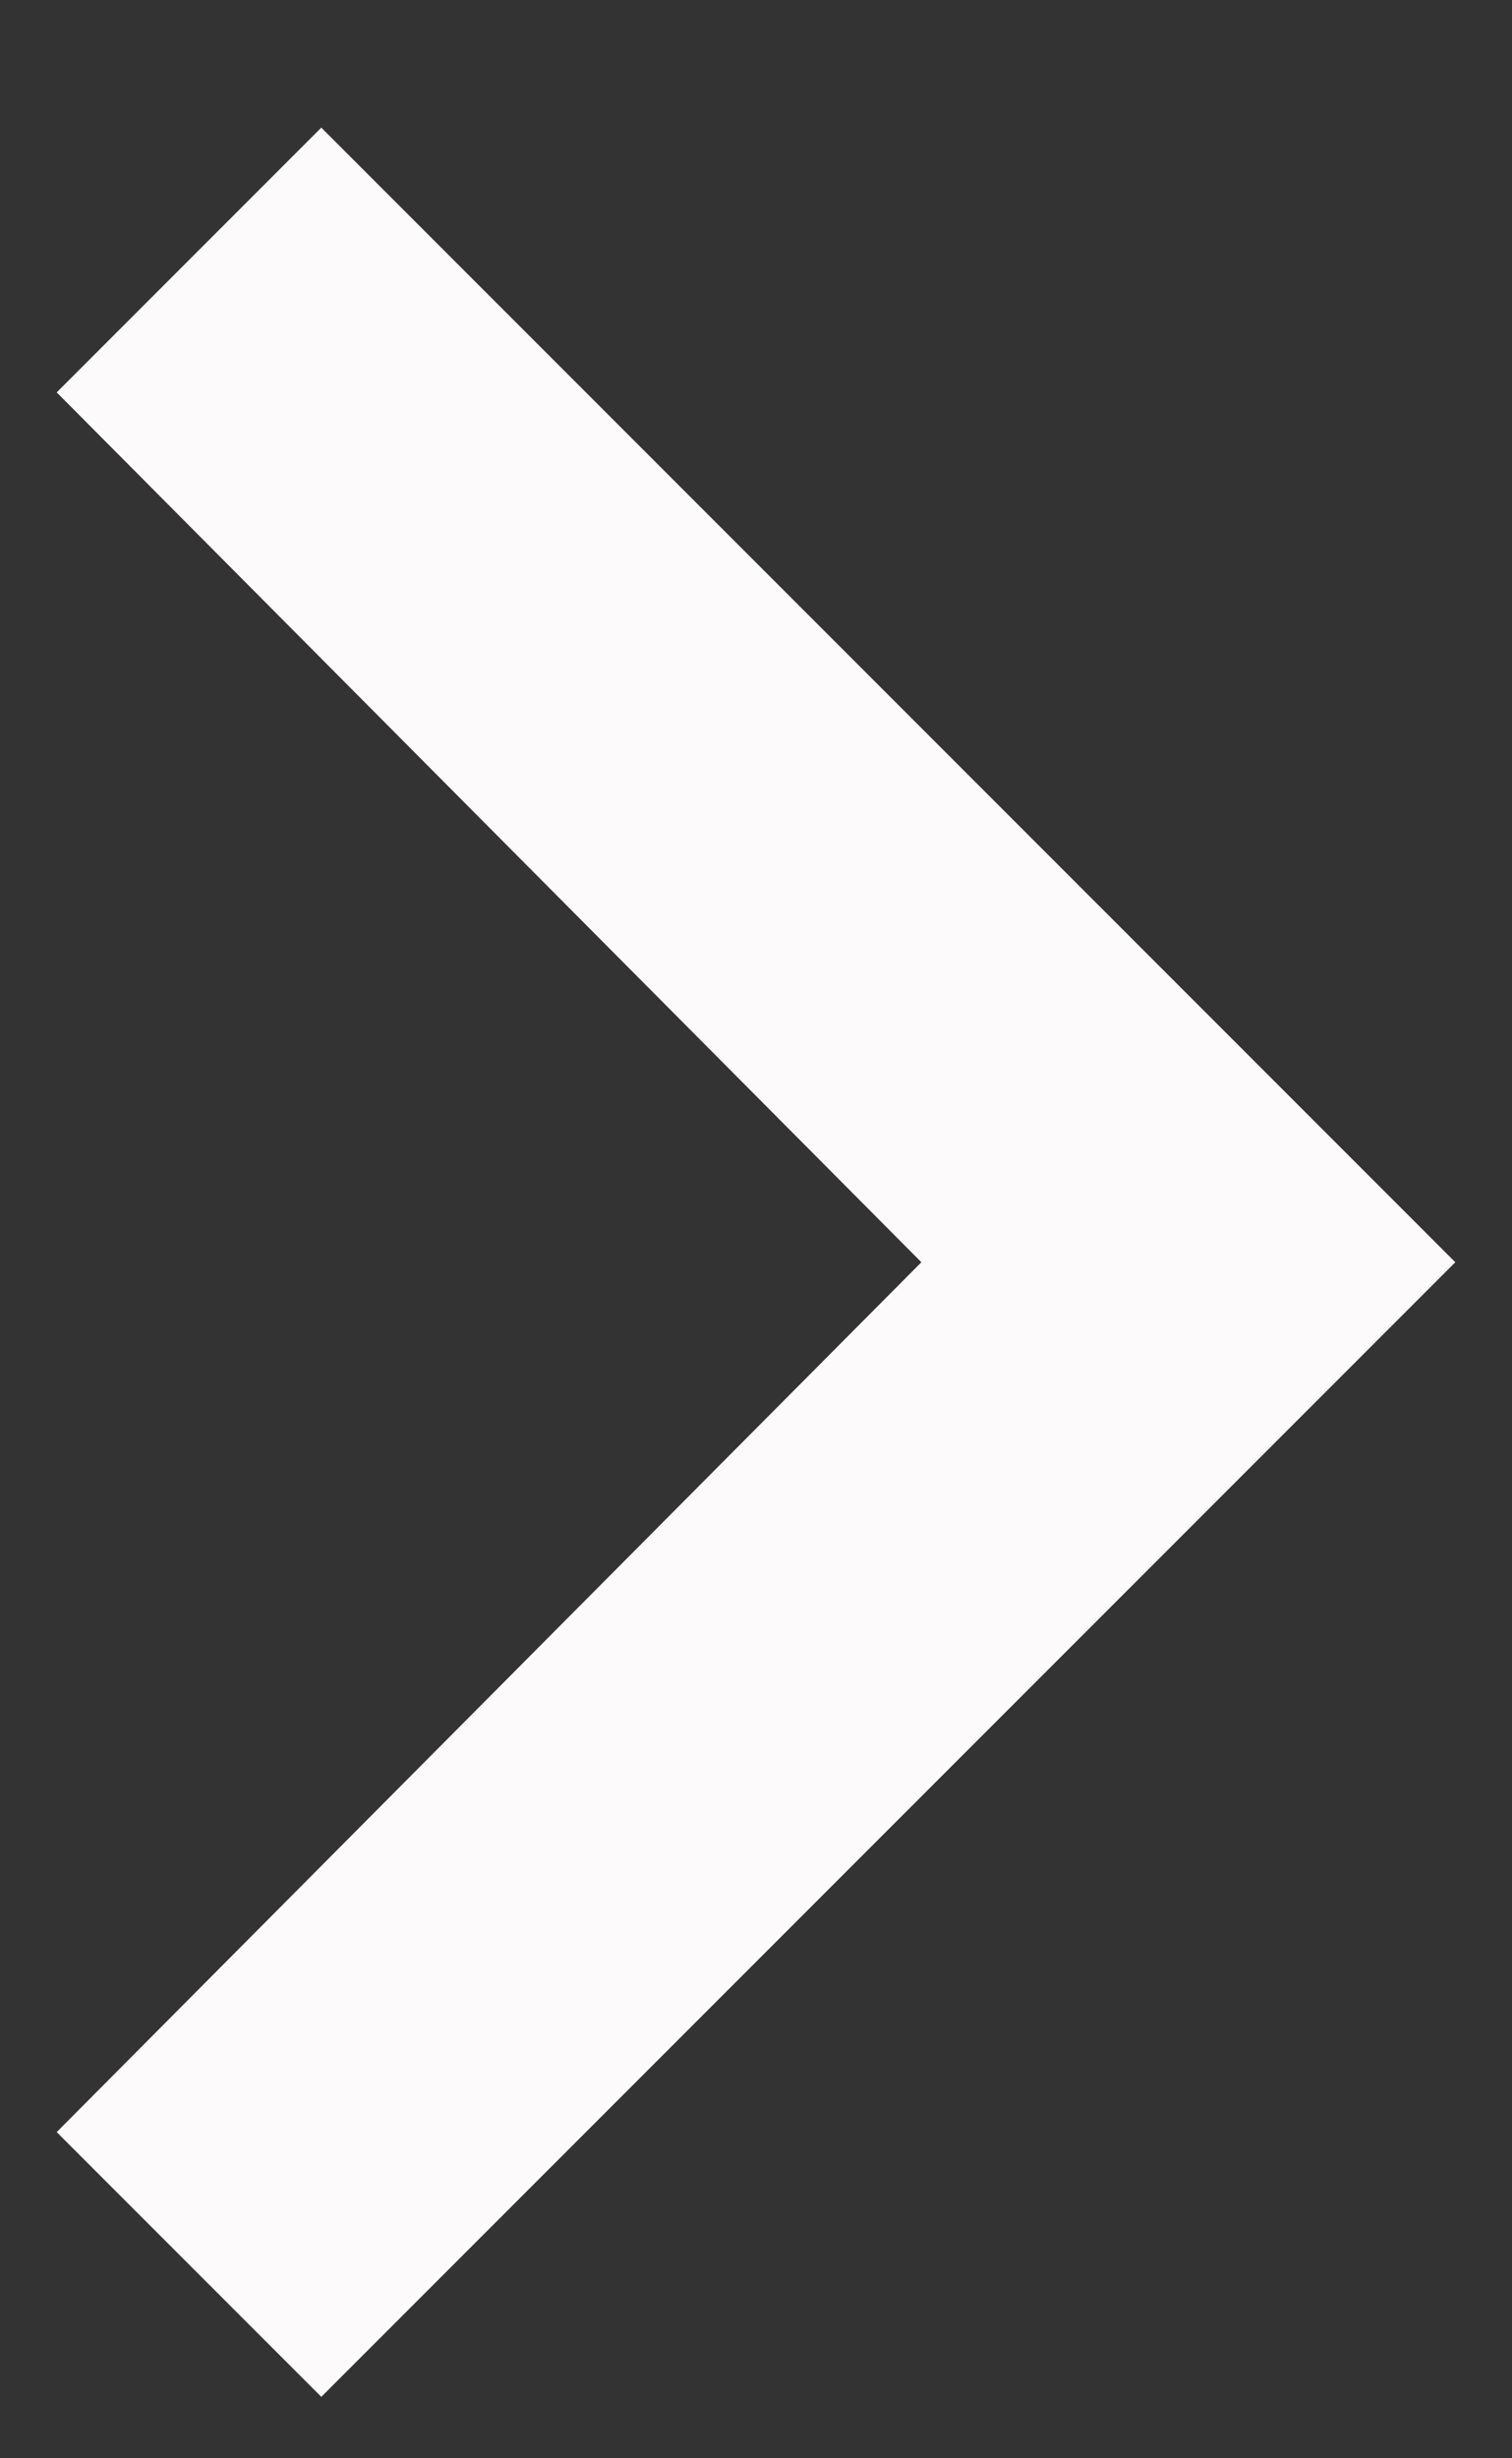 <svg width="8" height="13" viewBox="0 0 8 13" fill="none" xmlns="http://www.w3.org/2000/svg">
<rect x="0" y="0" width="8" height="13" fill="#333333" stroke="none"/>
<path d="M7.7 6.675L1.7 12.675L0.3 11.275L4.875 6.675L0.3 2.075L1.7 0.675L7.7 6.675Z" fill="#FCFAFA"/>
</svg>
